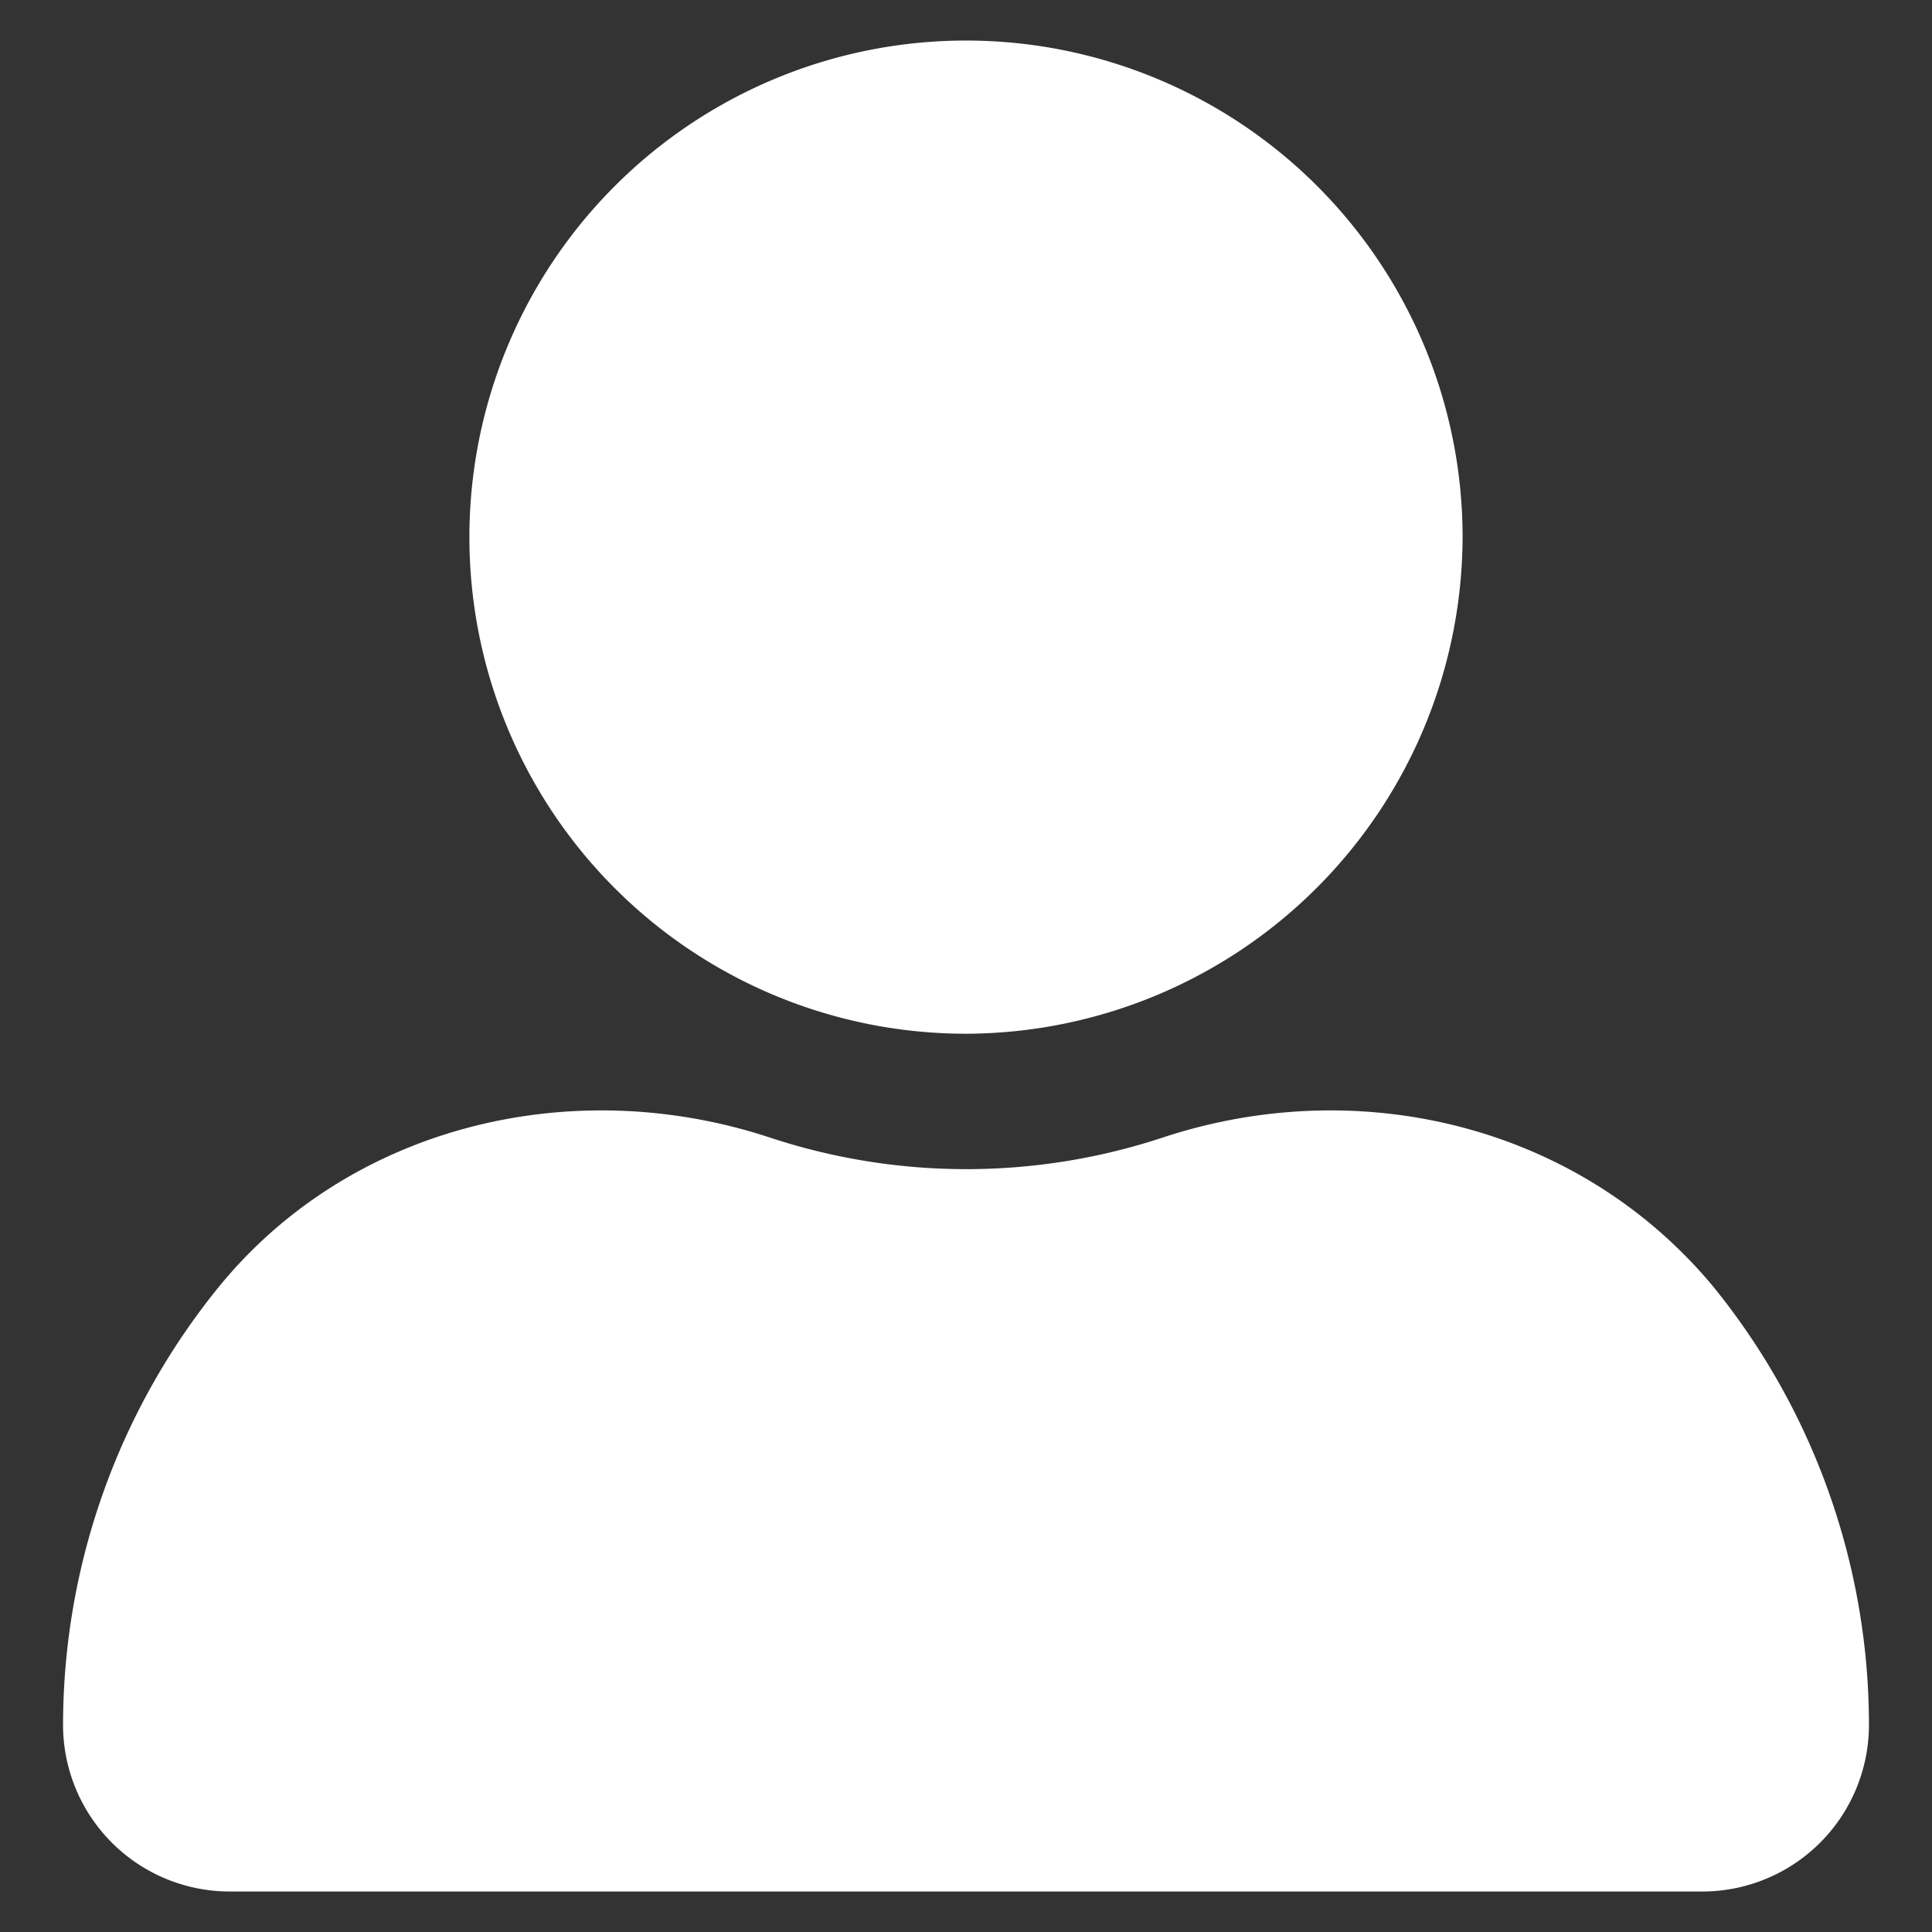 <svg id="Layer_1" data-name="Layer 1" xmlns="http://www.w3.org/2000/svg" viewBox="0 0 334 334"><rect x="0" y="0" width="334" height="334" fill="#333333" stroke="none"/><defs><style>.cls-1{fill:#fff;}</style></defs><title>profile-icon</title><path class="cls-1" d="M252.85,92.85A85.85,85.85,0,1,0,167,178.71,86.1,86.1,0,0,0,252.85,92.85Z"/><path class="cls-1" d="M201,196.66a108.28,108.28,0,0,1-67.9,0c-34.34-11.32-72.59-1.95-95.22,25.75A120.25,120.25,0,0,0,10.9,298.12,28.82,28.82,0,0,0,39.78,327H294.22a28.82,28.82,0,0,0,28.88-28.88,120.25,120.25,0,0,0-26.93-75.71C273.15,194.71,235.29,185.34,201,196.66Z"/></svg>